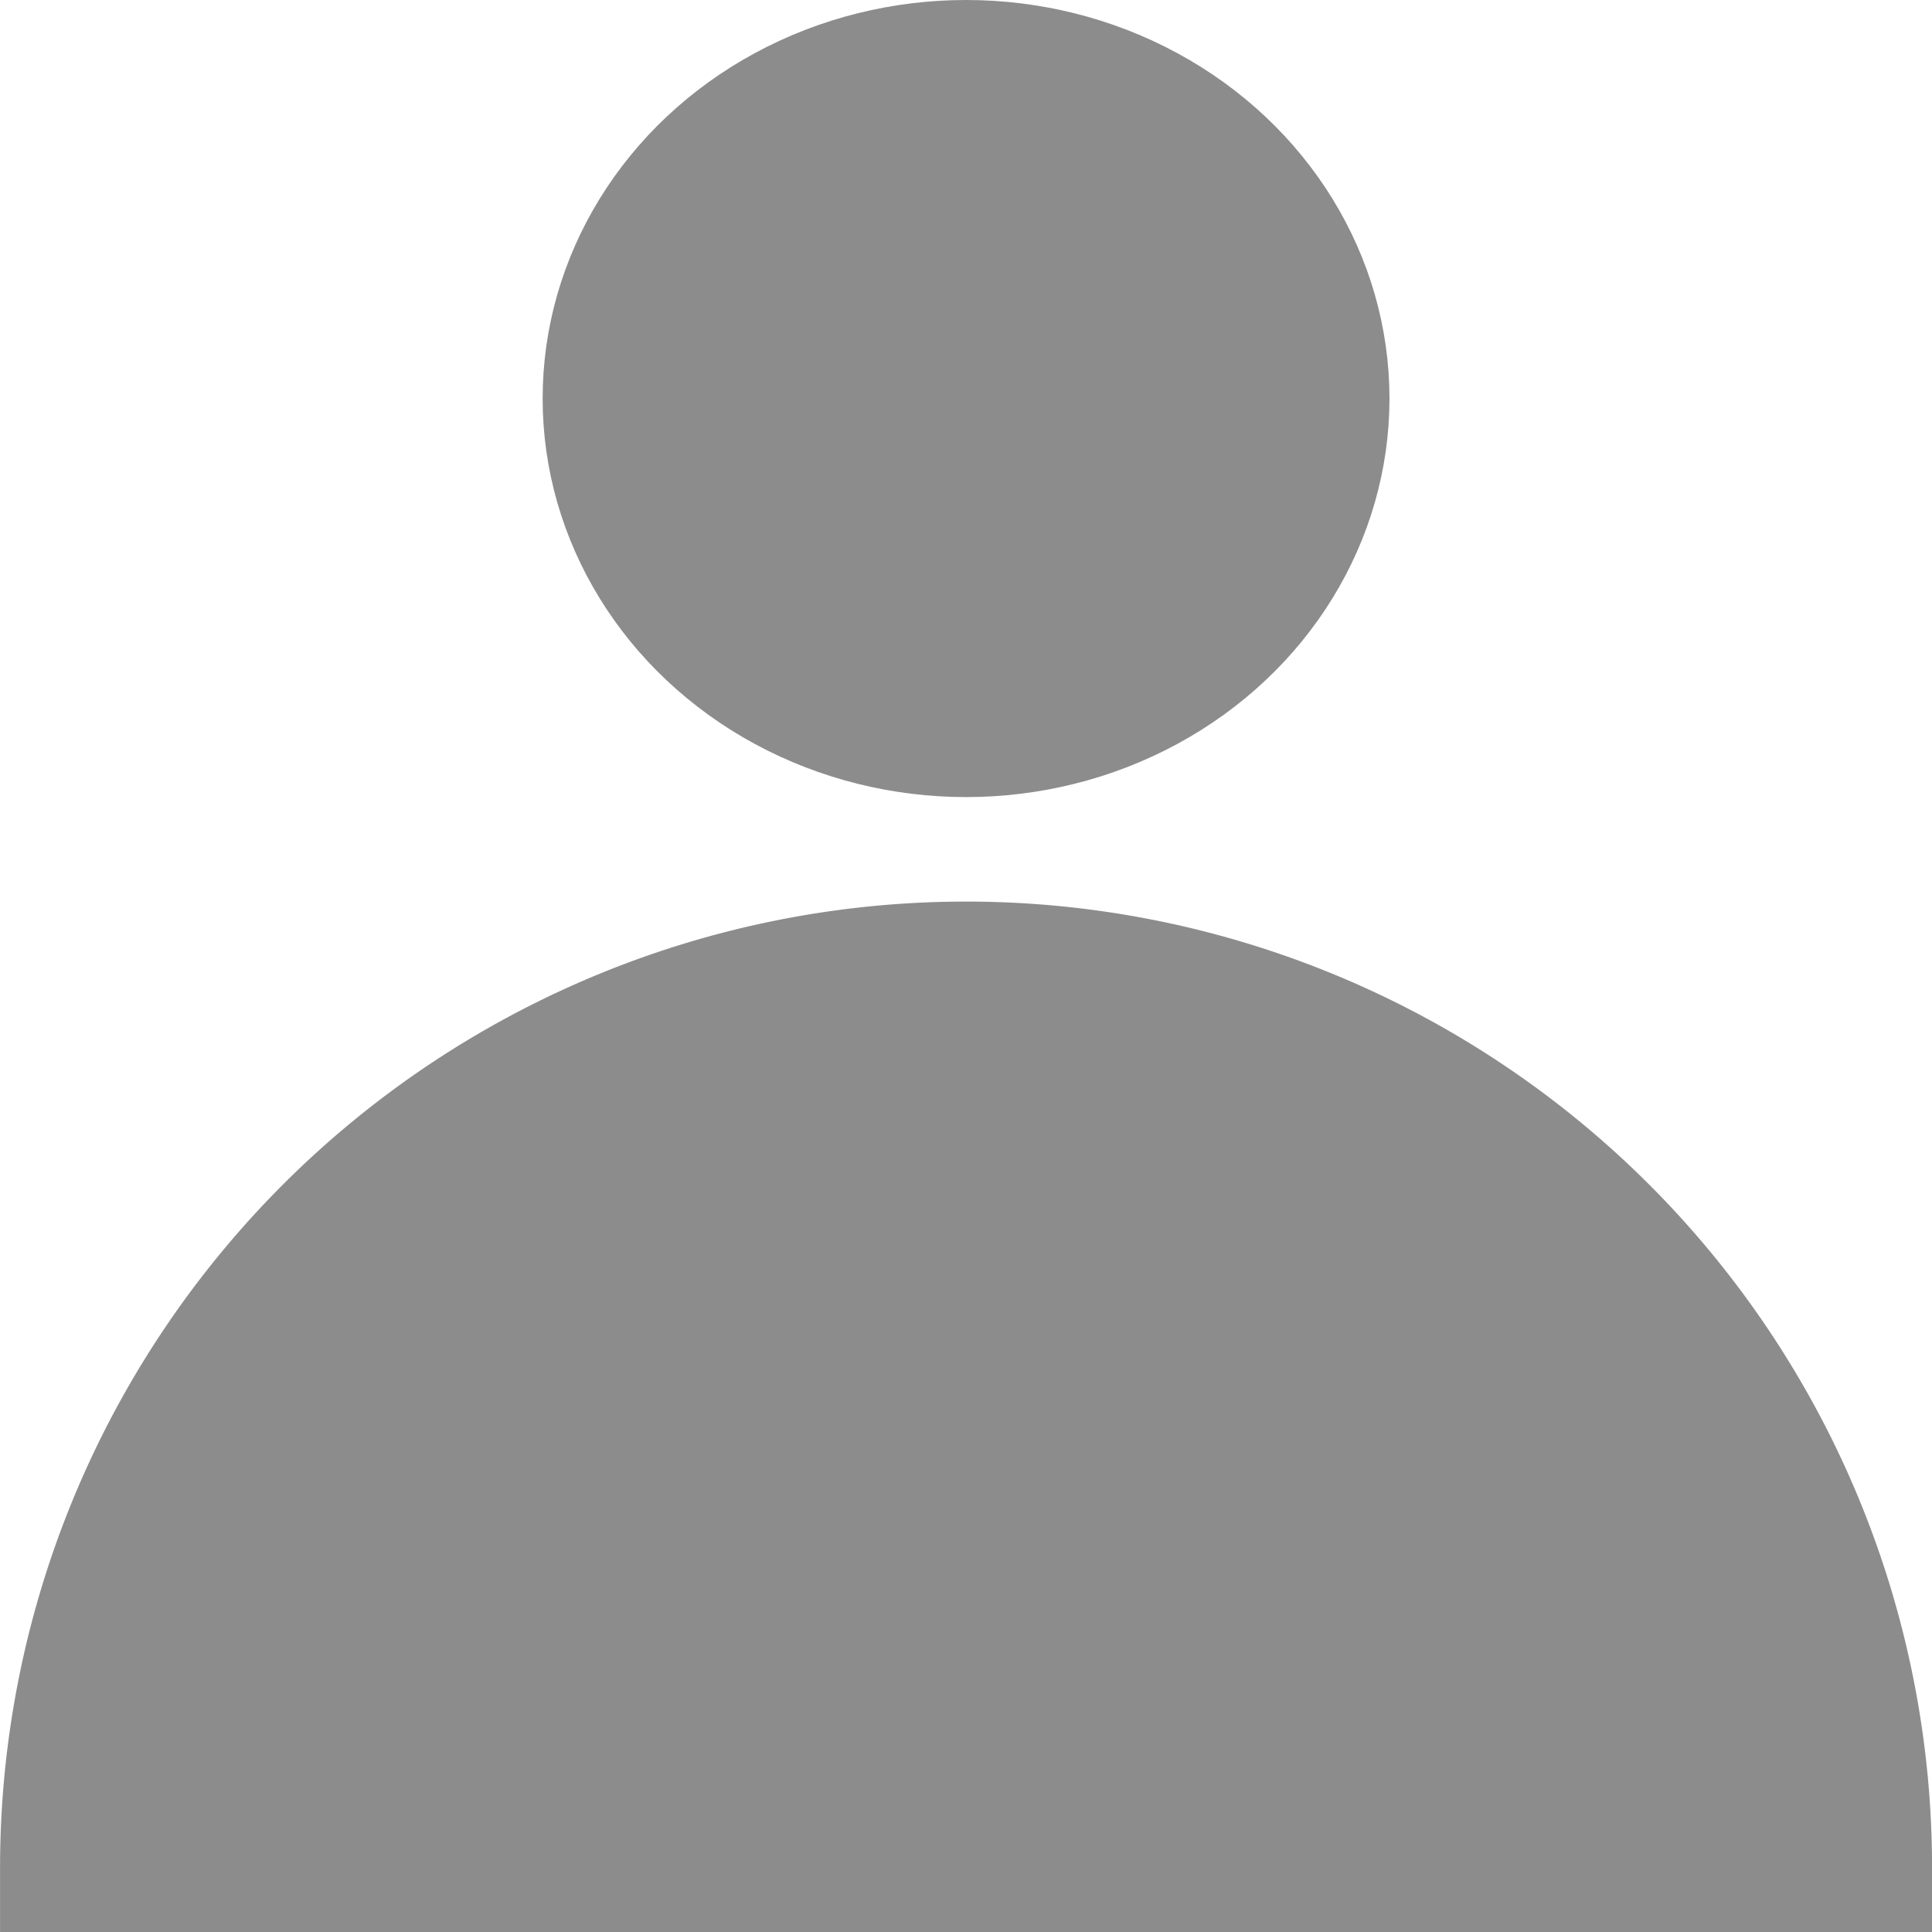 <?xml version="1.0" encoding="UTF-8" standalone="no"?>
<!-- Created with Inkscape (http://www.inkscape.org/) -->

<svg
   width="64"
   height="64"
   viewBox="0 0 16.933 16.933"
   version="1.1"
   id="svg1"
   xml:space="preserve"
   xmlns="http://www.w3.org/2000/svg"
   xmlns:svg="http://www.w3.org/2000/svg"><defs
     id="defs1"><linearGradient
       id="swatch5"><stop
         style="stop-color:#000000;stop-opacity:1;"
         offset="0"
         id="stop5" /></linearGradient><linearGradient
       id="swatch4"><stop
         style="stop-color:#000000;stop-opacity:1;"
         offset="0"
         id="stop4" /></linearGradient><linearGradient
       id="swatch3"><stop
         style="stop-color:#000000;stop-opacity:1;"
         offset="0"
         id="stop3" /></linearGradient></defs><g
     id="layer1"
     style="display:inline"><g
       id="g52"
       transform="translate(-127.518,55.511)"><g
         id="g5"
         transform="matrix(1.384,0,0,1.384,191.019,88.448)"
         style="fill:none;stroke:#010101;stroke-opacity:1"><path
           style="fill:none;stroke:#010101;stroke-width:1.1;stroke-linecap:round;stroke-opacity:1;paint-order:stroke fill markers"
           d="m -47.893,-117.806 c 3.713,0.022 7.426,0.044 11.139,0.066"
           id="path1" /><path
           style="fill:none;stroke:#010101;stroke-width:1.1;stroke-linecap:round;stroke-opacity:1;paint-order:stroke fill markers"
           d="m -47.893,-117.806 c 3.713,0.022 7.426,0.044 11.139,0.066"
           id="path2"
           transform="translate(0,5.145)" /><path
           style="fill:none;stroke:#010101;stroke-width:1.1;stroke-linecap:round;stroke-opacity:1;paint-order:stroke fill markers"
           d="m -47.893,-117.806 c 3.713,0.022 7.426,0.044 11.139,0.066"
           id="path3"
           transform="translate(0,10.29)" /></g><g
         id="g24"
         transform="matrix(1.185,0,0,1.185,17.526,89.267)"
         style="stroke:#010101;stroke-opacity:1"><path
           style="fill:none;stroke:#010101;stroke-width:1.1;stroke-linecap:round;stroke-opacity:1;paint-order:stroke fill markers"
           d="m 134.17,-119.185 c -1.459,-0.009 -2.919,-0.017 -3.843,-0.022 -0.924,-0.005 -1.312,-0.007 -1.768,0.149 -0.456,0.156 -0.98,0.468 -1.242,0.956 -0.262,0.488 -0.262,0.815 -0.261,2.642 5e-4,1.828 -5e-4,-0.83 5e-4,2.142 0.001,2.972 0.001,3.622 0.3,4.048 0.299,0.425 0.897,0.625 1.39,0.724 0.493,0.099 0.882,0.097 1.893,0.087 1.012,-0.01 2.647,-0.029 3.92,-0.038 1.272,-0.009 2.182,-0.009 3.091,-0.009 0.651,0 1.301,0 1.727,-0.299 0.425,-0.299 0.625,-0.897 0.724,-1.39 0.099,-0.493 0.097,-0.882 0.092,-1.371 -0.005,-0.489 -0.014,-1.08 -0.022,-1.67"
           id="path4-2-8"
           transform="rotate(90,132.397,-113.849)" /><path
           id="path7"
           style="fill:none;stroke:#010101;stroke-width:1.1;stroke-linecap:round;stroke-opacity:1;paint-order:stroke fill markers"
           d="m 133.757,-108.038 c 1.329,0 2.658,0 3.987,0 m -1.988,-2.04 c 0,1.36 0,2.721 0,4.081" /><path
           id="path23"
           style="fill:none;fill-opacity:1;stroke:#010101;stroke-width:0.6;stroke-linecap:butt;stroke-linejoin:miter;stroke-dasharray:none;stroke-opacity:1;paint-order:stroke fill markers"
           d="m 134.564,-114.557 c 0.557,0 1.114,0 1.672,0 m -1.598,-1.372 c 0.531,-0.002 1.062,-0.004 1.594,-0.006 m -1.614,2.992 c 0,-1.095 0,-2.19 0,-3.286 m -2.961,0.283 c 0.287,-0.01 0.574,-0.019 0.824,0.011 0.249,0.03 0.461,0.101 0.607,0.238 0.145,0.137 0.224,0.341 0.257,0.635 0.033,0.294 0.019,0.677 -0.058,0.967 -0.077,0.291 -0.217,0.489 -0.392,0.606 -0.175,0.117 -0.386,0.153 -0.597,0.171 -0.211,0.018 -0.422,0.017 -0.634,0.017 m -0.015,-2.961 c 6.7e-4,0.1 0.001,0.2 0.004,0.744 0.003,0.544 0.008,1.531 0.013,2.519 m -2.876,-3.25 c 0.002,0.454 0.003,0.907 0.002,1.316 -0.002,0.409 -0.007,0.773 -0.009,1.095 -0.003,0.323 -0.003,0.604 -0.003,0.885 m 0.011,-1.514 c 0.33,0 0.659,0 0.915,-0.015 0.256,-0.015 0.439,-0.044 0.578,-0.172 0.139,-0.128 0.236,-0.354 0.236,-0.582 -3e-5,-0.229 -0.096,-0.46 -0.221,-0.581 -0.125,-0.121 -0.279,-0.133 -0.536,-0.136 -0.256,-0.003 -0.615,0.003 -0.974,0.009" /></g><g
         id="g6"
         transform="matrix(1.267,0,0,1.267,-63.539,75.456)"><circle
           style="fill:#000000;fill-opacity:1;stroke:#010101;stroke-width:0.6;stroke-linecap:butt;stroke-linejoin:miter;stroke-miterlimit:0;paint-order:normal"
           id="path5"
           cx="192.462"
           cy="-117.831"
           r="1.034" /><circle
           style="fill:#000000;fill-opacity:1;stroke:#010101;stroke-width:0.6;stroke-linecap:butt;stroke-linejoin:miter;stroke-miterlimit:0;paint-order:normal"
           id="path5-1"
           cx="192.462"
           cy="-112.64"
           r="1.034" /><circle
           style="fill:#000000;fill-opacity:1;stroke:#010101;stroke-width:0.6;stroke-linecap:butt;stroke-linejoin:miter;stroke-miterlimit:0;paint-order:normal"
           id="path5-4"
           cx="192.462"
           cy="-107.131"
           r="1.034" /></g><g
         id="g11"
         transform="matrix(1.238,0,0,1.238,-35.856,71.83)"><path
           style="fill:#000000;fill-opacity:0.006;stroke:#010101;stroke-width:1.081;stroke-linecap:round;stroke-linejoin:miter;stroke-miterlimit:0;stroke-dasharray:none;paint-order:normal"
           d="m 170.543,-106.208 c -1.311,-1.315 -2.622,-2.63 -3.933,-3.944"
           id="path8" /><ellipse
           style="fill:#000000;fill-opacity:0.006;stroke:#010101;stroke-width:1.081;stroke-linecap:butt;stroke-linejoin:miter;stroke-miterlimit:0;stroke-dasharray:none;paint-order:normal"
           id="path6"
           cx="163.11"
           cy="-113.789"
           rx="5.163"
           ry="4.948" /></g><g
         id="g27"
         transform="matrix(1.317,0,0,1.317,23.058,34.058)"><path
           style="fill:#000000;fill-opacity:0.006;stroke:#797979;stroke-width:1.081;stroke-linecap:round;stroke-linejoin:miter;stroke-miterlimit:0;stroke-dasharray:none;stroke-opacity:1;paint-order:normal"
           d="m 125.925,-81.277 c 0,2.916 0,5.832 0,8.748"
           id="path14" /><path
           style="fill:#000000;fill-opacity:0.006;stroke:#797979;stroke-width:1.081;stroke-linecap:round;stroke-linejoin:miter;stroke-miterlimit:0;stroke-dasharray:none;stroke-opacity:1;paint-order:normal"
           d="m 124.172,-74.183 c 0.584,0.551 1.169,1.102 1.753,1.654"
           id="path21" /><path
           style="fill:#000000;fill-opacity:0.006;stroke:#797979;stroke-width:1.081;stroke-linecap:round;stroke-linejoin:miter;stroke-miterlimit:0;stroke-dasharray:none;stroke-opacity:1;paint-order:normal"
           d="m 128.688,-80.681 c 2.419,0 4.839,0 7.258,0"
           id="path24" /><path
           style="fill:#000000;fill-opacity:0.006;stroke:#797979;stroke-width:1.081;stroke-linecap:round;stroke-linejoin:miter;stroke-miterlimit:0;stroke-dasharray:none;stroke-opacity:1;paint-order:normal"
           d="m 128.688,-76.779 c 1.317,0 2.634,0 3.951,0"
           id="path25" /><path
           style="fill:#000000;fill-opacity:0.006;stroke:#797979;stroke-width:1.081;stroke-linecap:round;stroke-linejoin:miter;stroke-miterlimit:0;stroke-dasharray:none;stroke-opacity:1;paint-order:normal"
           d="m 128.687,-73.008 c 0.89,0 1.78,0 2.671,0"
           id="path26" /></g><g
         id="g30"
         transform="matrix(1.58,0,0,1.58,-94.882,53.696)"><path
           style="fill:#000000;fill-opacity:0.006;stroke:#797979;stroke-width:1.081;stroke-linecap:round;stroke-linejoin:miter;stroke-miterlimit:0;stroke-dasharray:none;stroke-opacity:1;paint-order:normal"
           d="m 193.52,-81.617 c -0.033,3.212 -0.066,6.423 -0.099,9.635"
           id="path27" /><path
           style="fill:#000000;fill-opacity:0.006;stroke:#797979;stroke-width:1.081;stroke-linecap:round;stroke-linejoin:miter;stroke-miterlimit:0;stroke-dasharray:none;stroke-opacity:1;paint-order:normal"
           d="m 189.524,-75.985 c 1.299,1.328 2.598,2.656 3.897,3.984"
           id="path28" /><path
           style="fill:#000000;fill-opacity:0.006;stroke:#797979;stroke-width:1.081;stroke-linecap:round;stroke-linejoin:miter;stroke-miterlimit:0;stroke-dasharray:none;stroke-opacity:1;paint-order:normal"
           d="m 197.507,-76.087 c -1.362,1.362 -2.724,2.724 -4.086,4.086"
           id="path29" /></g><g
         id="g46"
         transform="matrix(1.112,-0.038,0.038,1.112,17.218,-484.815)"
         style="display:inline"><path
           id="rect43"
           style="fill:#f46a4e;fill-opacity:1;stroke:#f5694e;stroke-width:1.223;stroke-miterlimit:2;stroke-opacity:1"
           d="m 176.761,379.632 3.934,-3.964 1.968,1.758 -3.935,4.107 z" /><path
           id="path46"
           style="fill:#f46a4e;fill-opacity:1;stroke:#f5694e;stroke-width:1.23;stroke-miterlimit:2;stroke-opacity:1"
           d="m -388.381,-158.914 a 1.31,0.387 0 0 1 -0.655,0.336 1.31,0.387 0 0 1 -1.31,0 1.31,0.387 0 0 1 -0.655,-0.336 h 1.31 z"
           transform="matrix(-0.746,-0.666,0.682,-0.732,0,0)" /><path
           style="display:inline;fill:#f46a4e;fill-opacity:1;stroke:#f5694e;stroke-width:0.383;stroke-linecap:round;stroke-miterlimit:3.3;stroke-opacity:1"
           d="m 174.974,381.402 2.153,1.939 -2.189,0.294 c -0.321,0.037 -0.273,0.08 -0.25,-0.204 z"
           id="rect50"
           transform="matrix(1.069,0.037,-0.037,1.069,2.208,-33.303)" /><path
           style="display:inline;fill:#797979;stroke:#f5694e;stroke-width:1.181;stroke-miterlimit:2;stroke-dasharray:none;stroke-opacity:1"
           d="m 171.02,376.768 c 0,3.235 0,6.469 0,9.704"
           id="path4"
           transform="matrix(1.069,0.037,-0.037,1.069,2.296,-33.314)" /><path
           style="display:inline;fill:#797979;stroke:#f5694e;stroke-width:1.181;stroke-linecap:round;stroke-miterlimit:2;stroke-dasharray:none;stroke-opacity:1"
           d="m 176.378,375.078 c -1.797,0 -3.594,0 -5.391,0"
           id="path15"
           transform="matrix(0.62,0.021,-0.037,1.069,80.694,-30.61)" /><path
           style="display:inline;fill:none;stroke:#f5694e;stroke-width:1.181;stroke-linecap:round;stroke-linejoin:miter;stroke-miterlimit:2;stroke-dasharray:none;stroke-opacity:1"
           d="m 172.533,375.078 c -0.477,0 -0.954,0 -1.193,0.279 -0.239,0.279 -0.239,0.838 -0.239,1.397"
           id="path35"
           transform="matrix(1.069,0.037,-0.037,1.069,2.208,-33.303)" /><path
           style="display:inline;fill:none;stroke:#f5694e;stroke-width:1.181;stroke-linecap:round;stroke-linejoin:miter;stroke-miterlimit:2;stroke-dasharray:none;stroke-opacity:1"
           d="m 180.674,388.121 c -2.677,0 -5.354,0 -8.032,0"
           id="path36"
           transform="matrix(1.069,0.037,-0.037,1.069,2.208,-33.303)" /><path
           style="display:inline;fill:none;stroke:#f5694e;stroke-width:1.181;stroke-linecap:round;stroke-linejoin:miter;stroke-miterlimit:2;stroke-dasharray:none;stroke-opacity:1"
           d="m 171.102,386.458 c 0,0.554 0,1.109 0.257,1.386 0.257,0.277 0.77,0.277 1.283,0.277"
           id="path37"
           transform="matrix(1.069,0.037,-0.037,1.069,2.208,-33.303)" /><path
           style="display:inline;fill:none;stroke:#f46a4e;stroke-width:1.181;stroke-linecap:round;stroke-linejoin:miter;stroke-miterlimit:2;stroke-dasharray:none;stroke-opacity:1"
           d="m 182.56,382.873 c 0,1.15 0,2.3 0,3.45"
           id="path38"
           transform="matrix(1.069,0.037,-0.037,1.069,2.208,-33.303)" /><path
           style="display:inline;fill:none;stroke:#f5694e;stroke-width:1.181;stroke-linecap:round;stroke-linejoin:miter;stroke-miterlimit:2;stroke-dasharray:none;stroke-opacity:1"
           d="m 180.674,388.121 c 0.629,0 1.258,0 1.572,-0.3 0.314,-0.3 0.314,-0.899 0.314,-1.498"
           id="path39"
           transform="matrix(1.069,0.037,-0.037,1.069,2.208,-33.303)" /></g><g
         id="g17"><path
           style="fill:#8c8c8c;fill-opacity:1;stroke:#8c8c8c;stroke-width:1.129;stroke-linecap:round;stroke-miterlimit:3.3;stroke-dasharray:none;stroke-opacity:1"
           id="path9"
           d="m -128.083,39.142 a 7.902,7.902 0 0 1 -3.951,6.844 7.902,7.902 0 0 1 -7.902,0 7.902,7.902 0 0 1 -3.951,-6.844 h 7.902 z"
           transform="scale(-1)" /><ellipse
           style="fill:#8c8c8c;fill-opacity:1;stroke:#8c8c8c;stroke-width:0.406;stroke-linecap:round;stroke-miterlimit:3.3;stroke-dasharray:none;stroke-opacity:1"
           id="path16"
           cx="135.985"
           cy="-52.018"
           rx="3.508"
           ry="3.29" /></g></g></g></svg>
